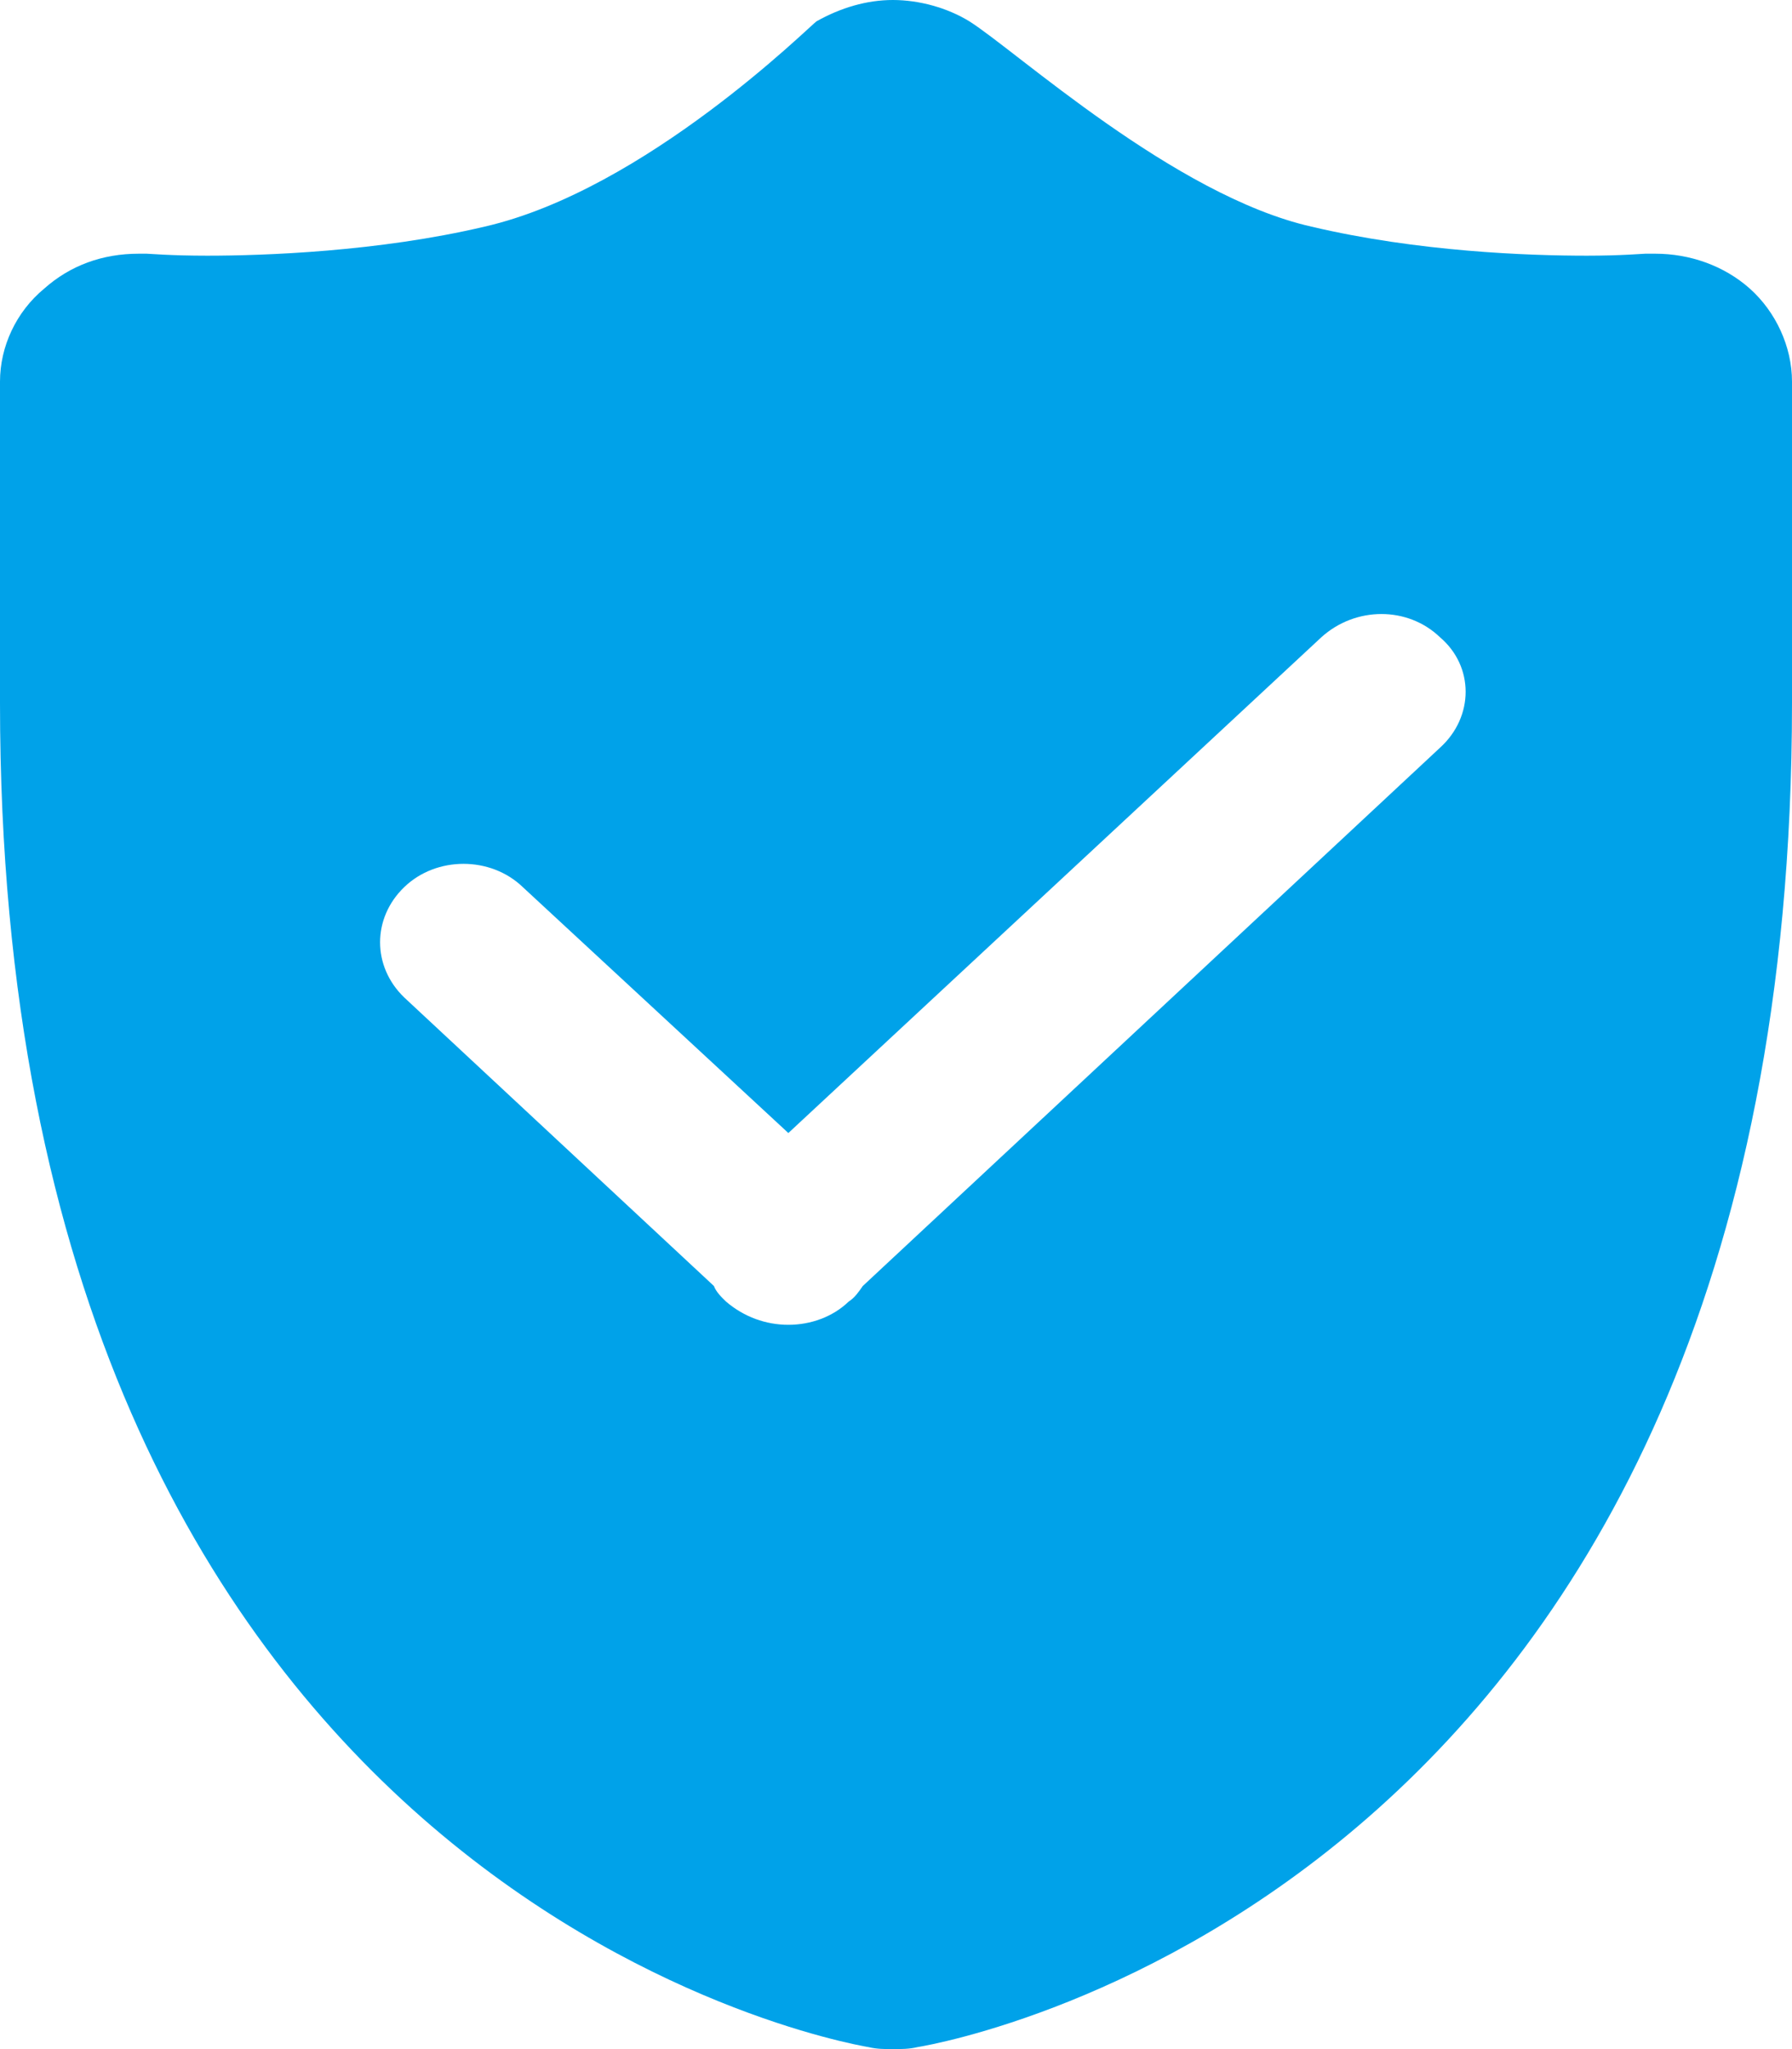 <svg width="28" height="32" viewBox="0 0 28 32" fill="none" xmlns="http://www.w3.org/2000/svg">
<g id="safety-icon">
<path id="aq-icon" d="M27.341 4.507C26.932 4.144 26.397 3.962 25.864 3.962C25.801 3.962 25.769 3.962 25.707 3.962C25.675 3.962 25.329 3.993 24.795 3.993C23.883 3.993 22.155 3.932 20.49 3.539C18.352 3.056 15.869 0.787 15.146 0.333C14.801 0.121 14.36 0 13.951 0C13.543 0 13.135 0.121 12.758 0.333C12.664 0.394 10.087 2.964 7.573 3.539C5.907 3.932 4.115 3.993 3.236 3.993C2.67 3.993 2.325 3.962 2.293 3.962C2.262 3.962 2.199 3.962 2.168 3.962C1.602 3.962 1.099 4.144 0.691 4.507C0.251 4.87 0 5.414 0 5.959V10.979C0 29.49 13.041 31.878 13.576 31.97C13.701 32 13.828 32 13.952 32C14.078 32 14.205 32 14.33 31.97C14.896 31.878 28 29.49 28 10.979V5.959C28 5.414 27.747 4.87 27.341 4.507ZM22.501 11.676L13.481 20.083C13.418 20.174 13.355 20.266 13.261 20.326C13.009 20.568 12.664 20.689 12.318 20.689C11.971 20.689 11.626 20.568 11.344 20.326C11.281 20.266 11.188 20.175 11.155 20.083L6.316 15.577C5.813 15.093 5.813 14.338 6.316 13.854C6.818 13.369 7.666 13.369 8.169 13.854L12.318 17.694L20.646 9.952C21.181 9.468 21.997 9.468 22.5 9.952C23.034 10.406 23.034 11.192 22.501 11.676Z" fill="#00A2E9"/>
</g>
</svg>
